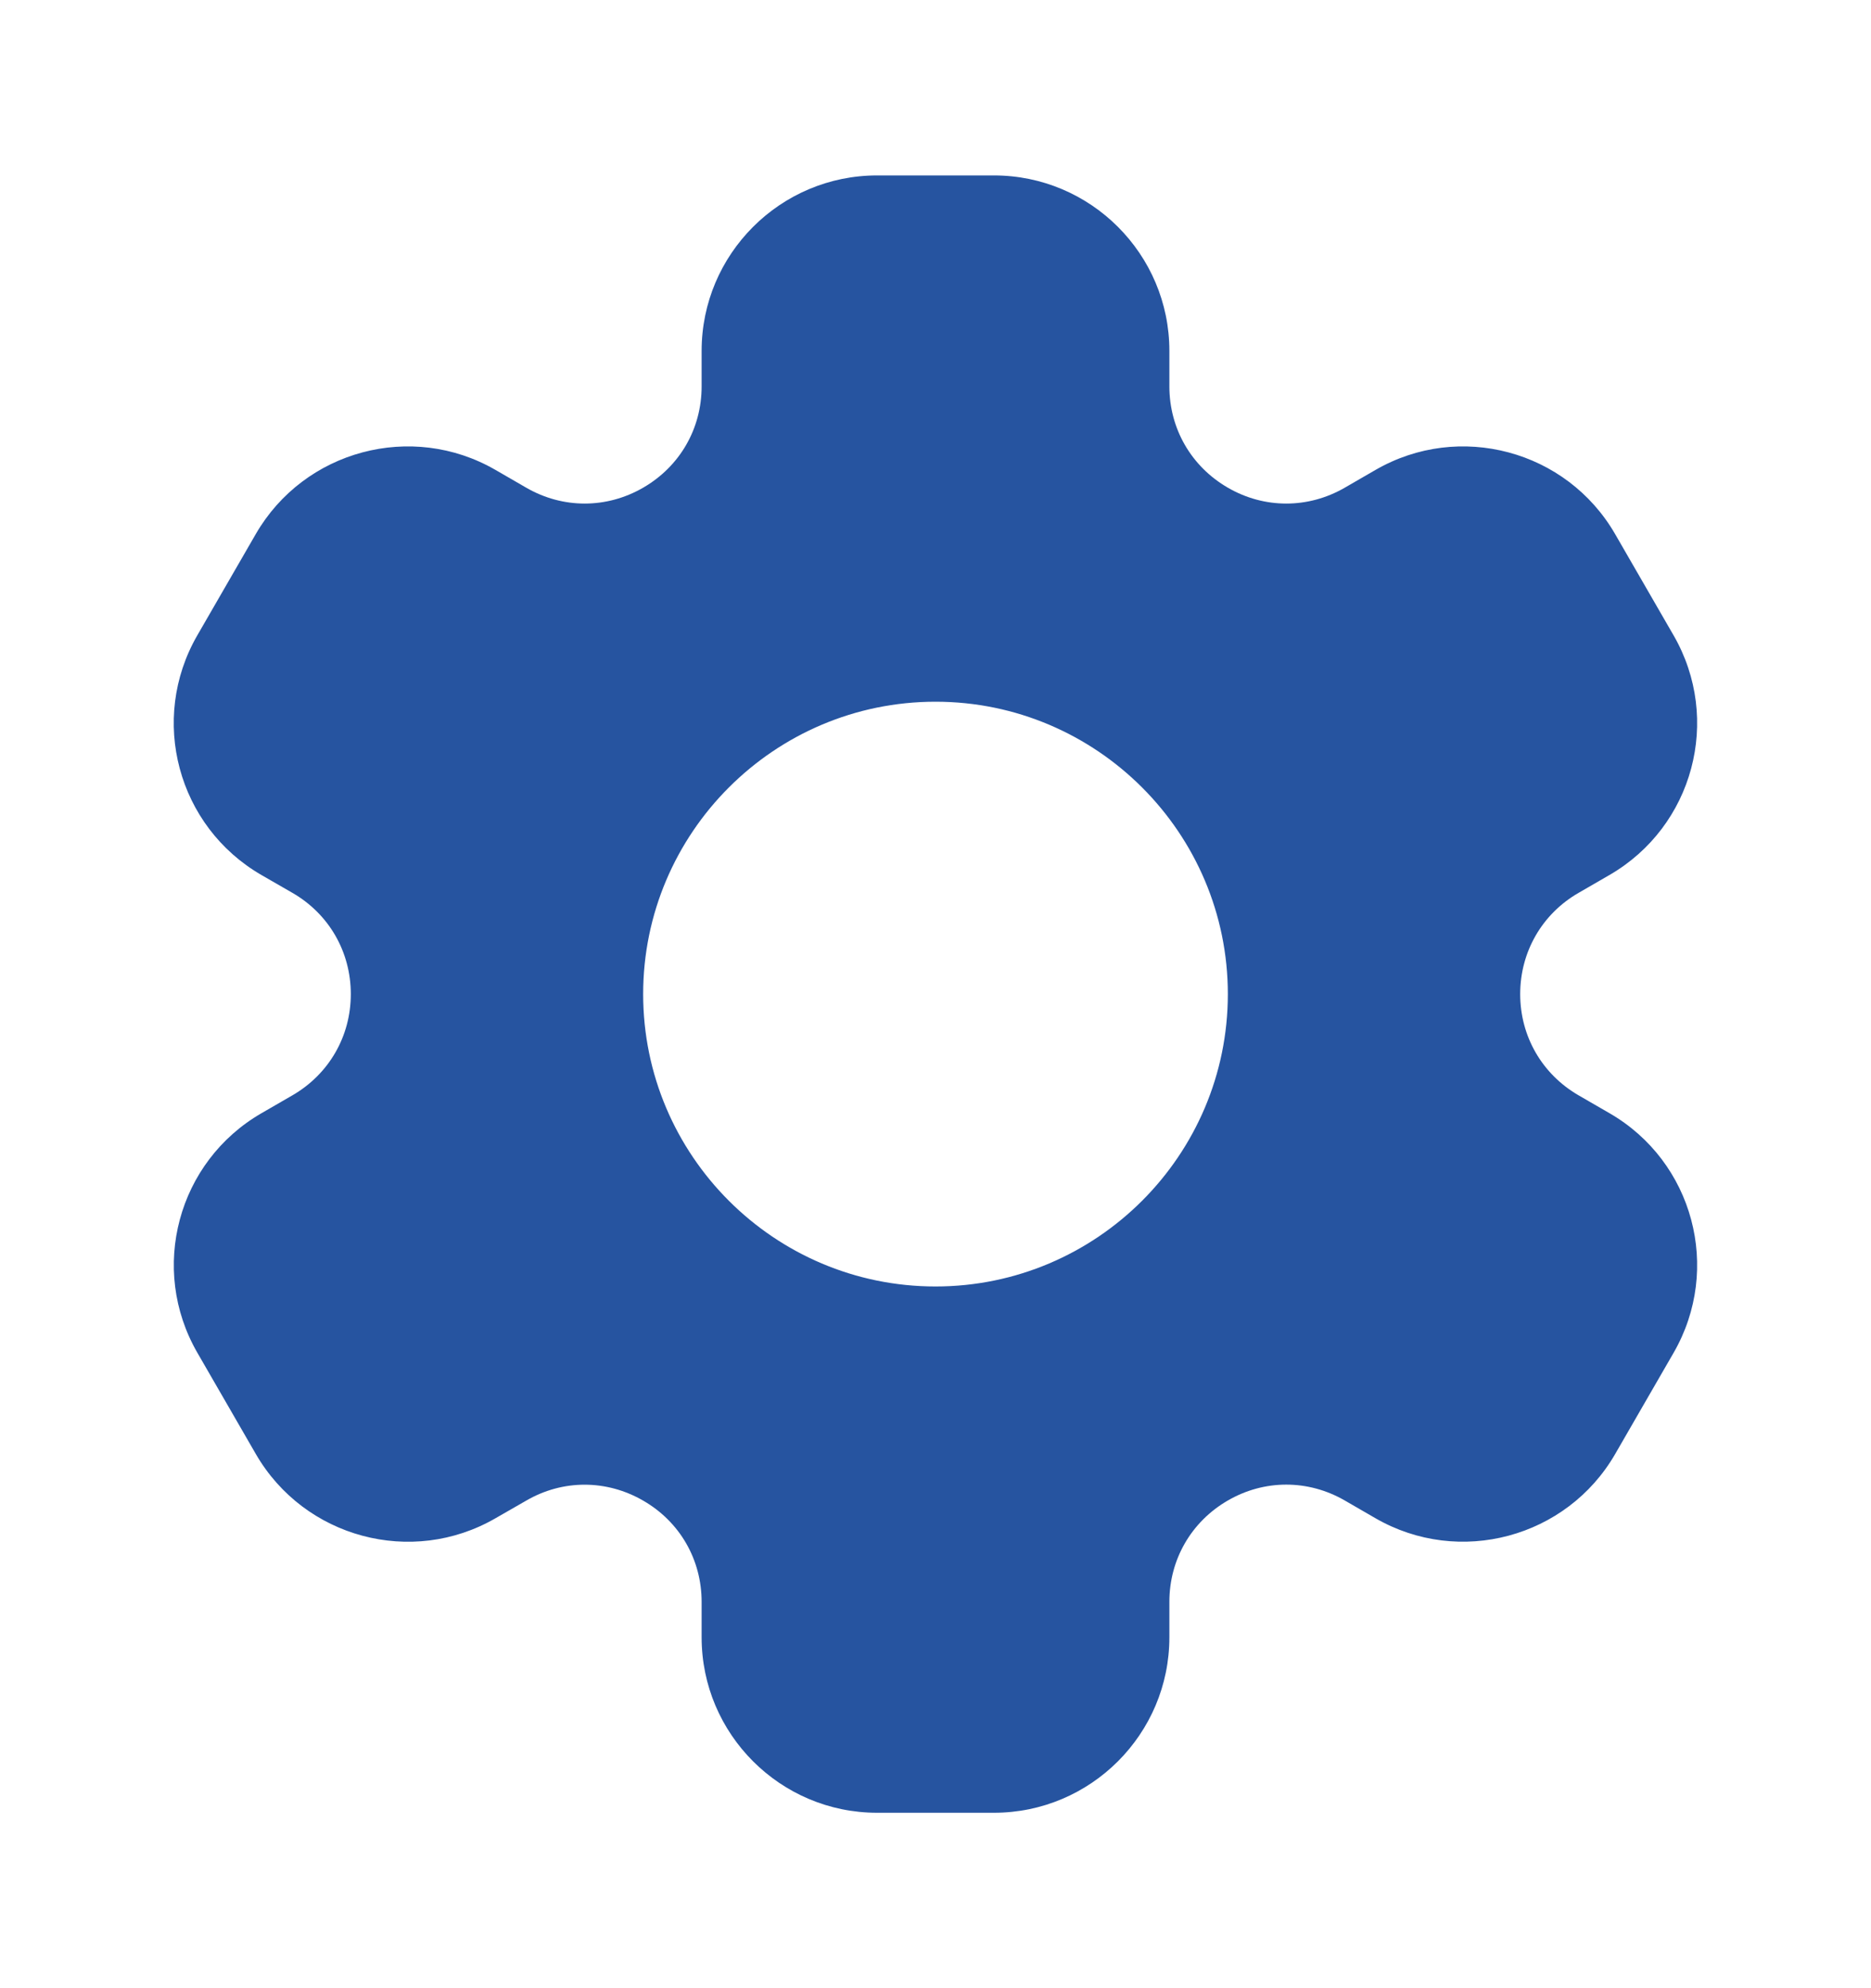<svg width="16" height="17" viewBox="0 0 16 17" fill="none" xmlns="http://www.w3.org/2000/svg">
<g id="gear 1">
<path id="XMLID_273_" d="M13.763 9.518L13.5 9.366C13.187 9.185 13 8.861 13 8.5C13 8.139 13.187 7.814 13.5 7.634L13.763 7.482C14.481 7.067 14.726 6.151 14.312 5.433L13.812 4.567C13.398 3.85 12.479 3.604 11.763 4.018L11.5 4.17C11.187 4.351 10.812 4.351 10.5 4.17C10.187 3.989 10 3.665 10 3.304V3C10 2.173 9.327 1.5 8.5 1.5H7.5C6.673 1.5 6 2.173 6 3V3.304C6 3.666 5.813 3.989 5.5 4.17C5.187 4.351 4.813 4.351 4.5 4.17L4.237 4.018C3.521 3.604 2.601 3.85 2.187 4.567L1.687 5.433C1.273 6.151 1.518 7.067 2.236 7.482L2.5 7.634C2.813 7.814 3 8.139 3 8.5C3 8.861 2.813 9.185 2.5 9.366L2.237 9.518C1.519 9.932 1.273 10.849 1.688 11.567L2.188 12.433C2.602 13.149 3.521 13.396 4.237 12.982L4.5 12.831C4.813 12.649 5.187 12.65 5.5 12.831C5.813 13.011 6 13.335 6 13.697V14C6 14.827 6.673 15.5 7.5 15.5H8.5C9.327 15.5 10 14.827 10 14V13.696C10 13.335 10.187 13.011 10.5 12.83C10.812 12.649 11.187 12.649 11.5 12.83L11.763 12.982C12.479 13.395 13.398 13.149 13.812 12.433L14.312 11.567C14.726 10.849 14.481 9.932 13.763 9.518ZM8 11C6.621 11 5.5 9.879 5.5 8.5C5.5 7.122 6.621 6 8 6C9.378 6 10.5 7.122 10.5 8.5C10.5 9.879 9.378 11 8 11Z" fill="#2654A0"/>
</g>
</svg>
